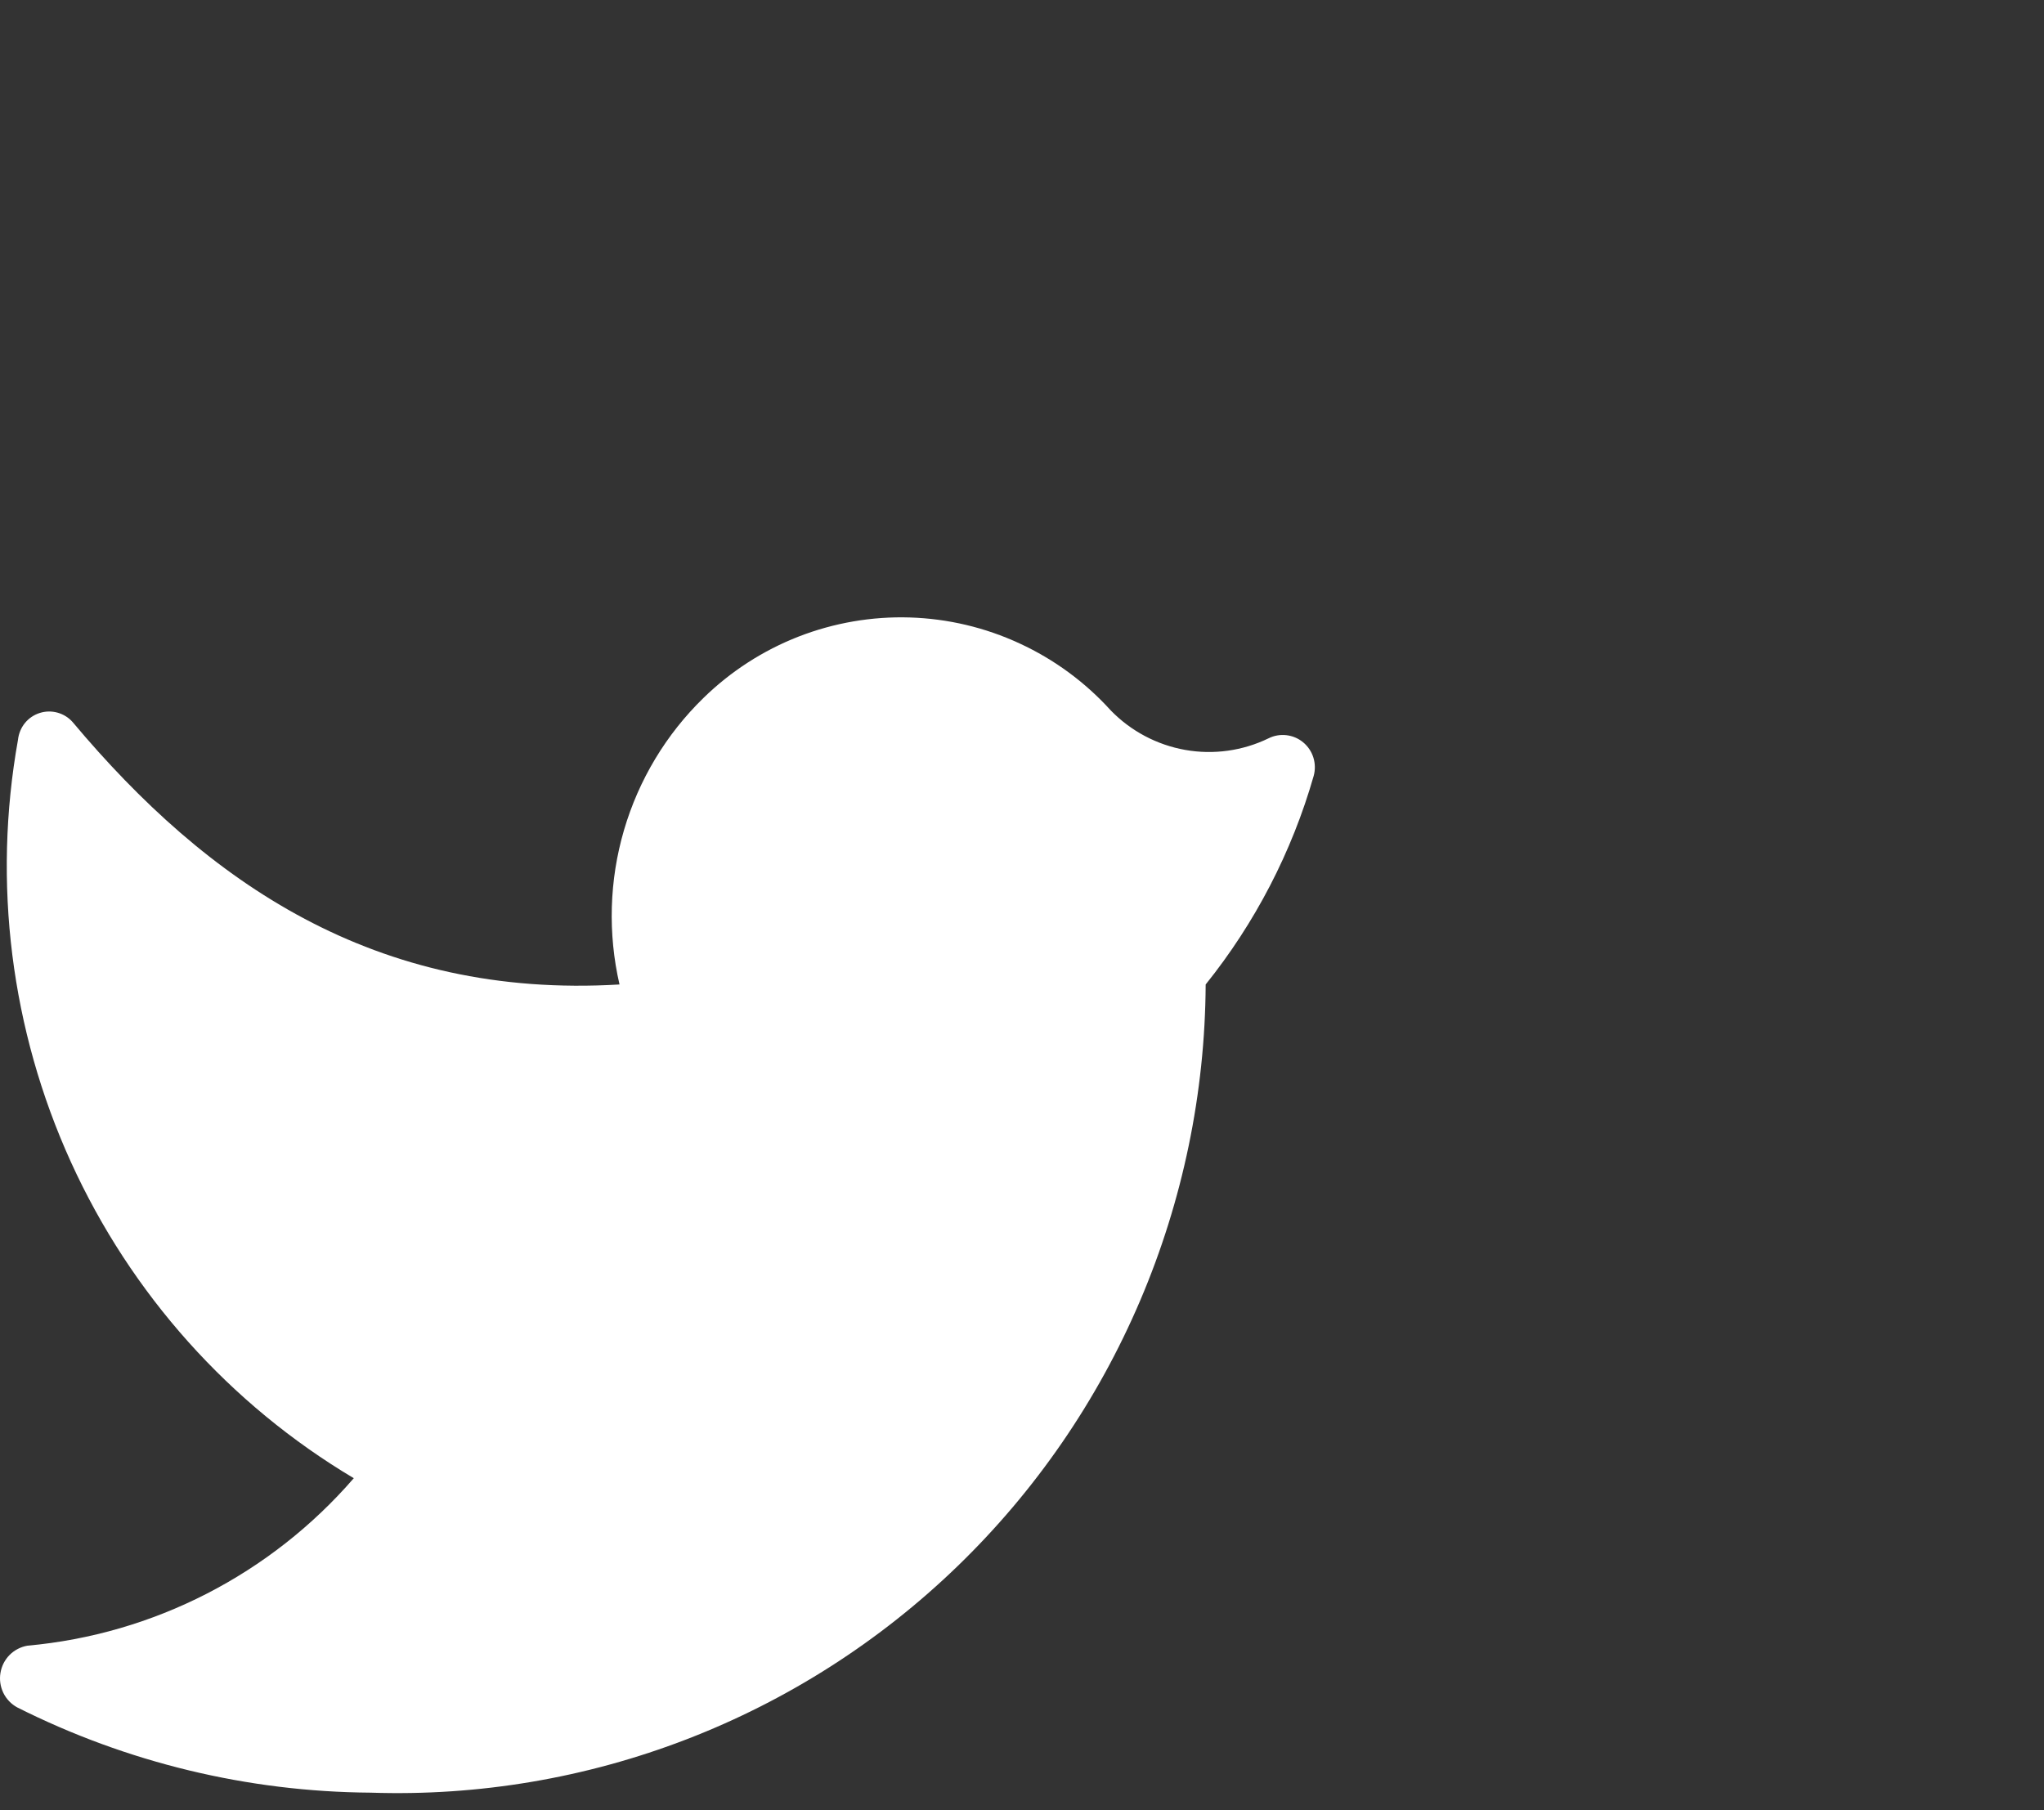 <svg width="35" height="31" viewBox="0 0 35 31" fill="none" xmlns="http://www.w3.org/2000/svg">
<rect x="0" y="0" width="35" height="31" fill="#333333" stroke="none"/>
<g id="&#240;&#159;&#166;&#134; icon &#34;twitter&#34;">
<path id="Vector" d="M6.345 30.699C8.194 30.761 10.036 30.45 11.763 29.783C13.489 29.117 15.066 28.108 16.399 26.818C17.732 25.528 18.795 23.982 19.524 22.271C20.253 20.561 20.635 18.72 20.645 16.859C21.492 15.804 22.122 14.589 22.495 13.286C22.523 13.183 22.521 13.074 22.489 12.972C22.457 12.87 22.396 12.78 22.314 12.712C22.232 12.644 22.133 12.602 22.027 12.59C21.922 12.578 21.816 12.596 21.721 12.644C21.277 12.859 20.778 12.928 20.294 12.842C19.81 12.756 19.364 12.52 19.02 12.166C18.582 11.682 18.051 11.292 17.459 11.019C16.868 10.745 16.228 10.594 15.578 10.574C14.928 10.554 14.28 10.666 13.673 10.902C13.066 11.139 12.513 11.496 12.046 11.952C11.406 12.575 10.937 13.355 10.685 14.215C10.433 15.075 10.407 15.986 10.608 16.859C6.42 17.11 3.545 15.11 1.245 12.367C1.176 12.288 1.086 12.232 0.985 12.204C0.885 12.176 0.778 12.178 0.679 12.21C0.579 12.242 0.491 12.302 0.425 12.384C0.36 12.465 0.319 12.565 0.308 12.669C-0.13 15.116 0.186 17.638 1.214 19.899C2.242 22.159 3.932 24.049 6.058 25.314C4.633 26.959 2.631 27.987 0.47 28.182C0.355 28.202 0.248 28.257 0.165 28.34C0.082 28.424 0.027 28.531 0.008 28.648C-0.012 28.764 0.006 28.884 0.057 28.99C0.109 29.096 0.192 29.183 0.295 29.239C2.175 30.185 4.245 30.684 6.345 30.699Z" fill="white"/>
</g>
</svg>
